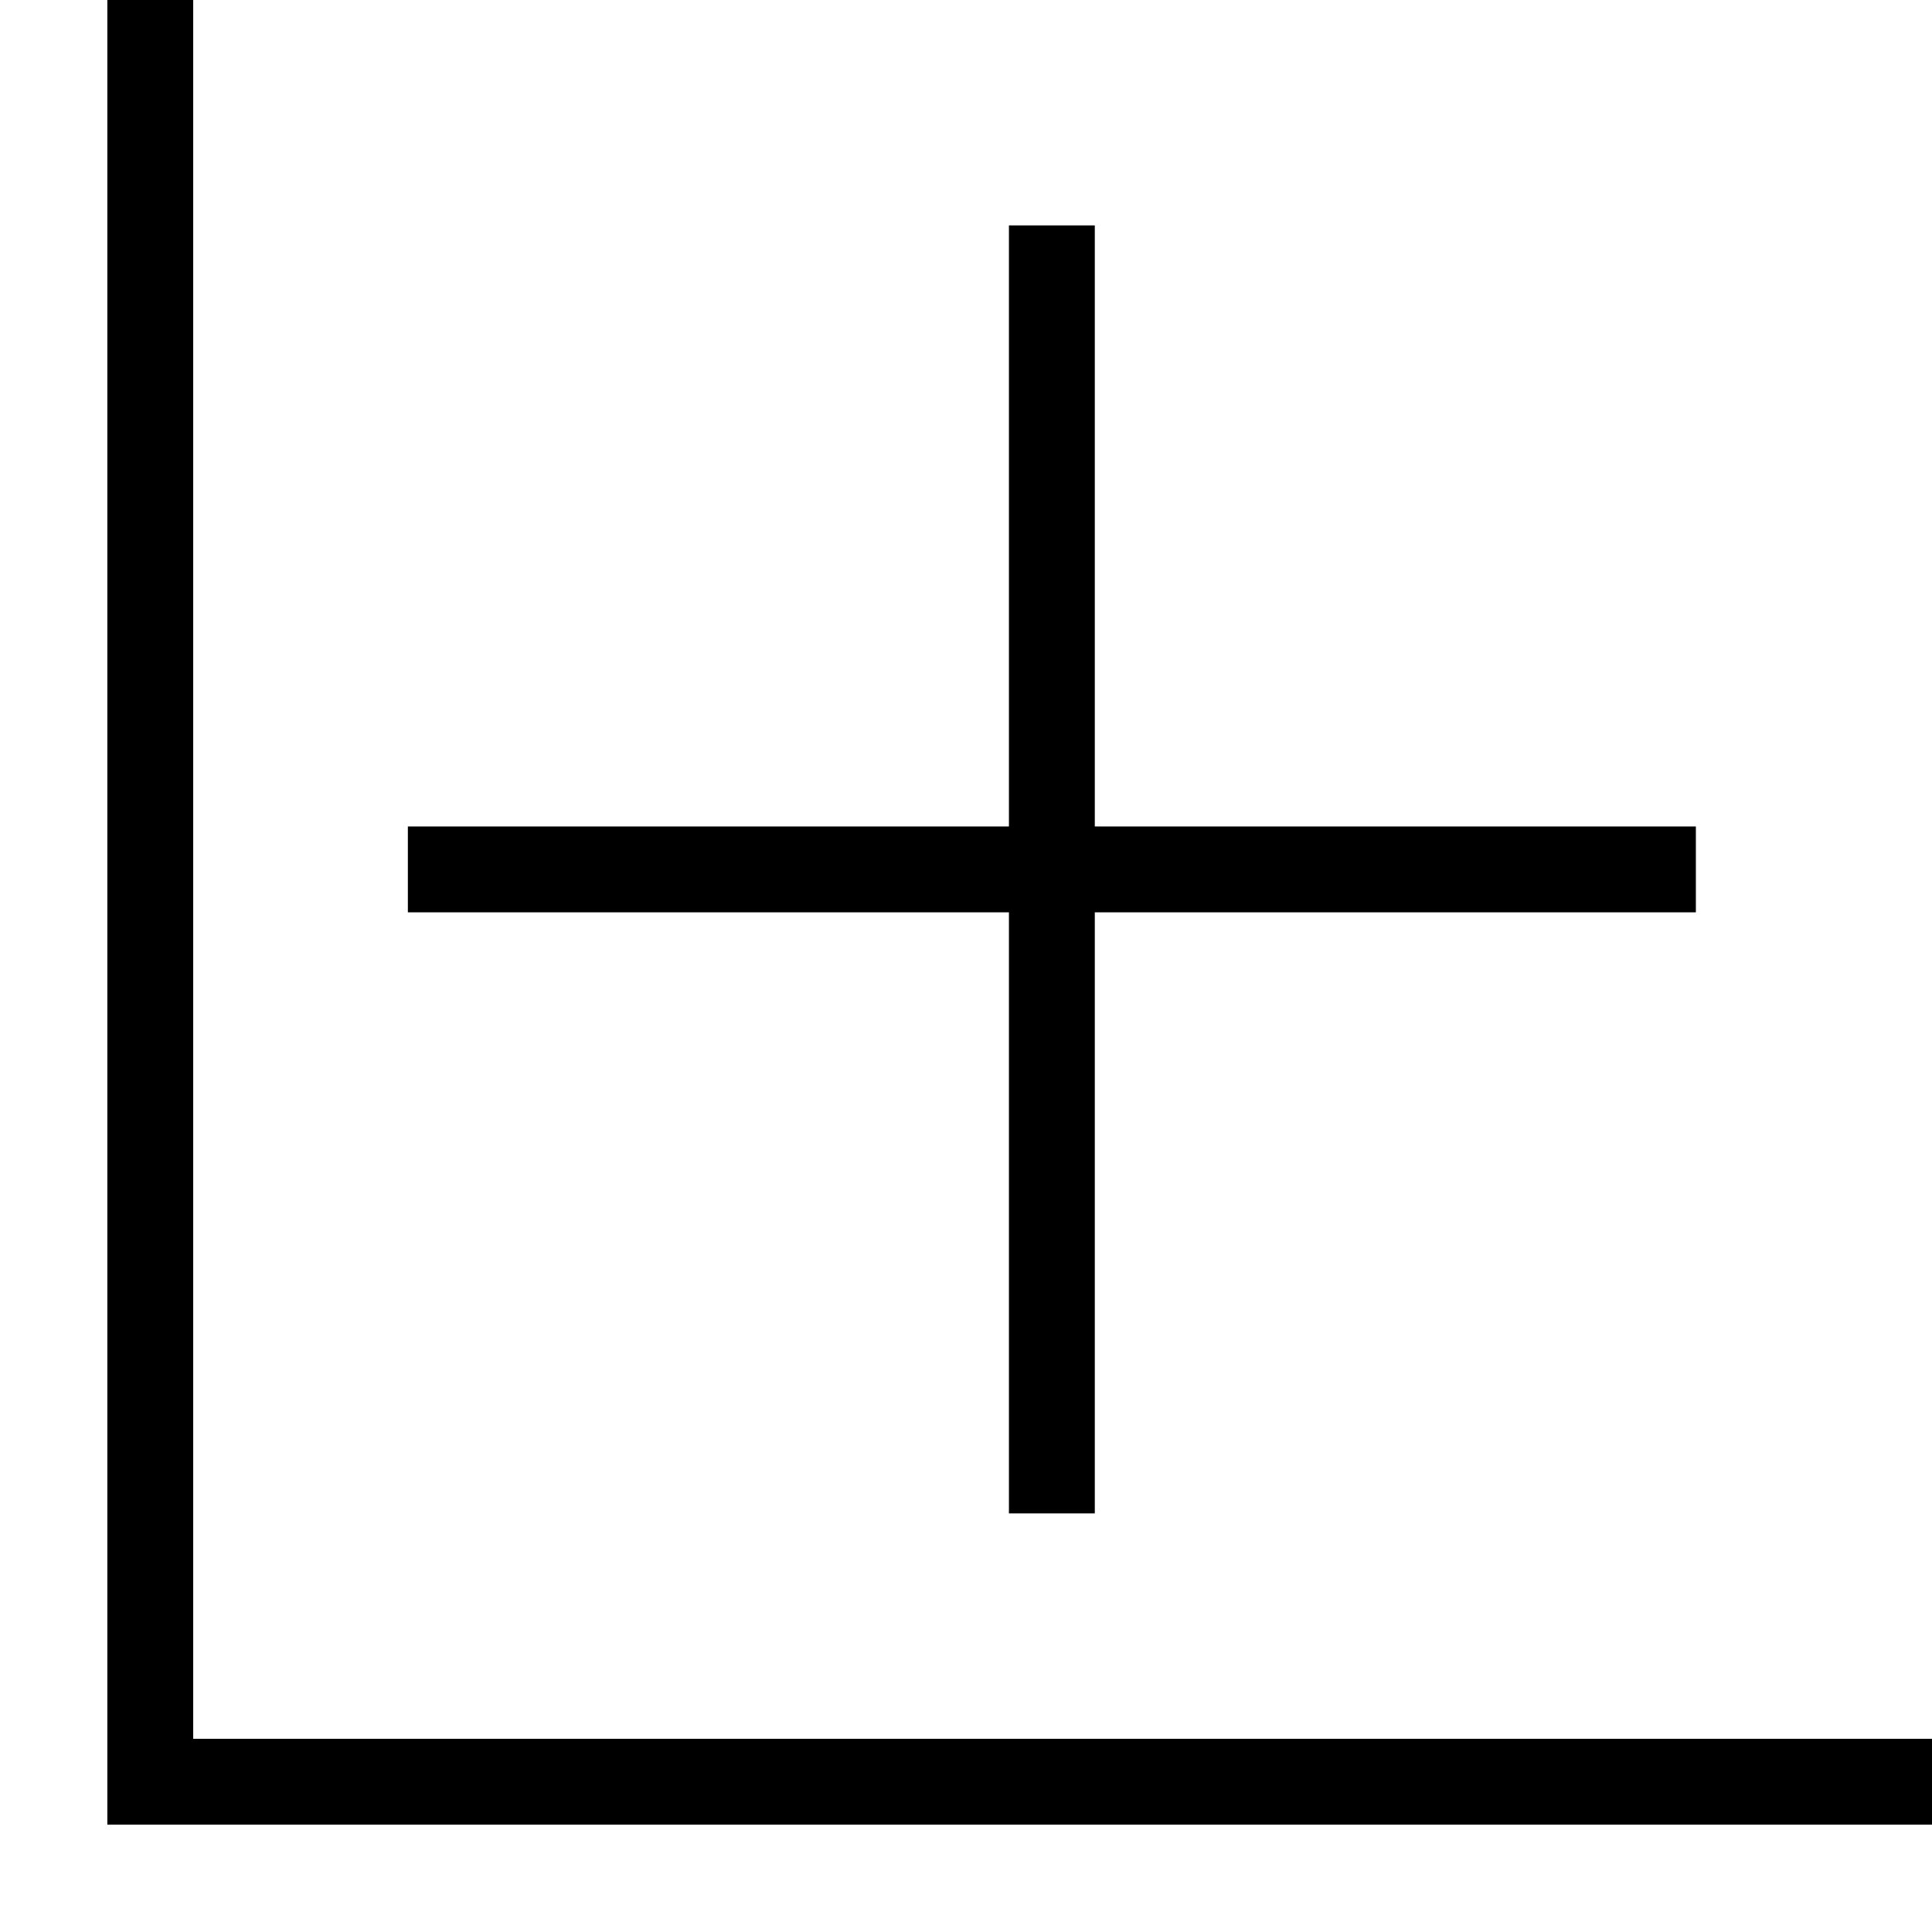 <svg id="Layer_1" data-name="Layer 1" xmlns="http://www.w3.org/2000/svg" viewBox="0 0 45 45"><defs><style>.cls-1{fill:none;stroke:#000;stroke-miterlimit:10;stroke-width:2px;}</style></defs><title>3 copy 3</title><path d="M85.5-40.5v81H4.5v-81h81m2-2H2.5v85h85v-85Z"/><line class="cls-1" x1="24.5" y1="35.25" x2="24.5" y2="5.25"/><line class="cls-1" x1="9.5" y1="20.25" x2="39.5" y2="20.25"/></svg>